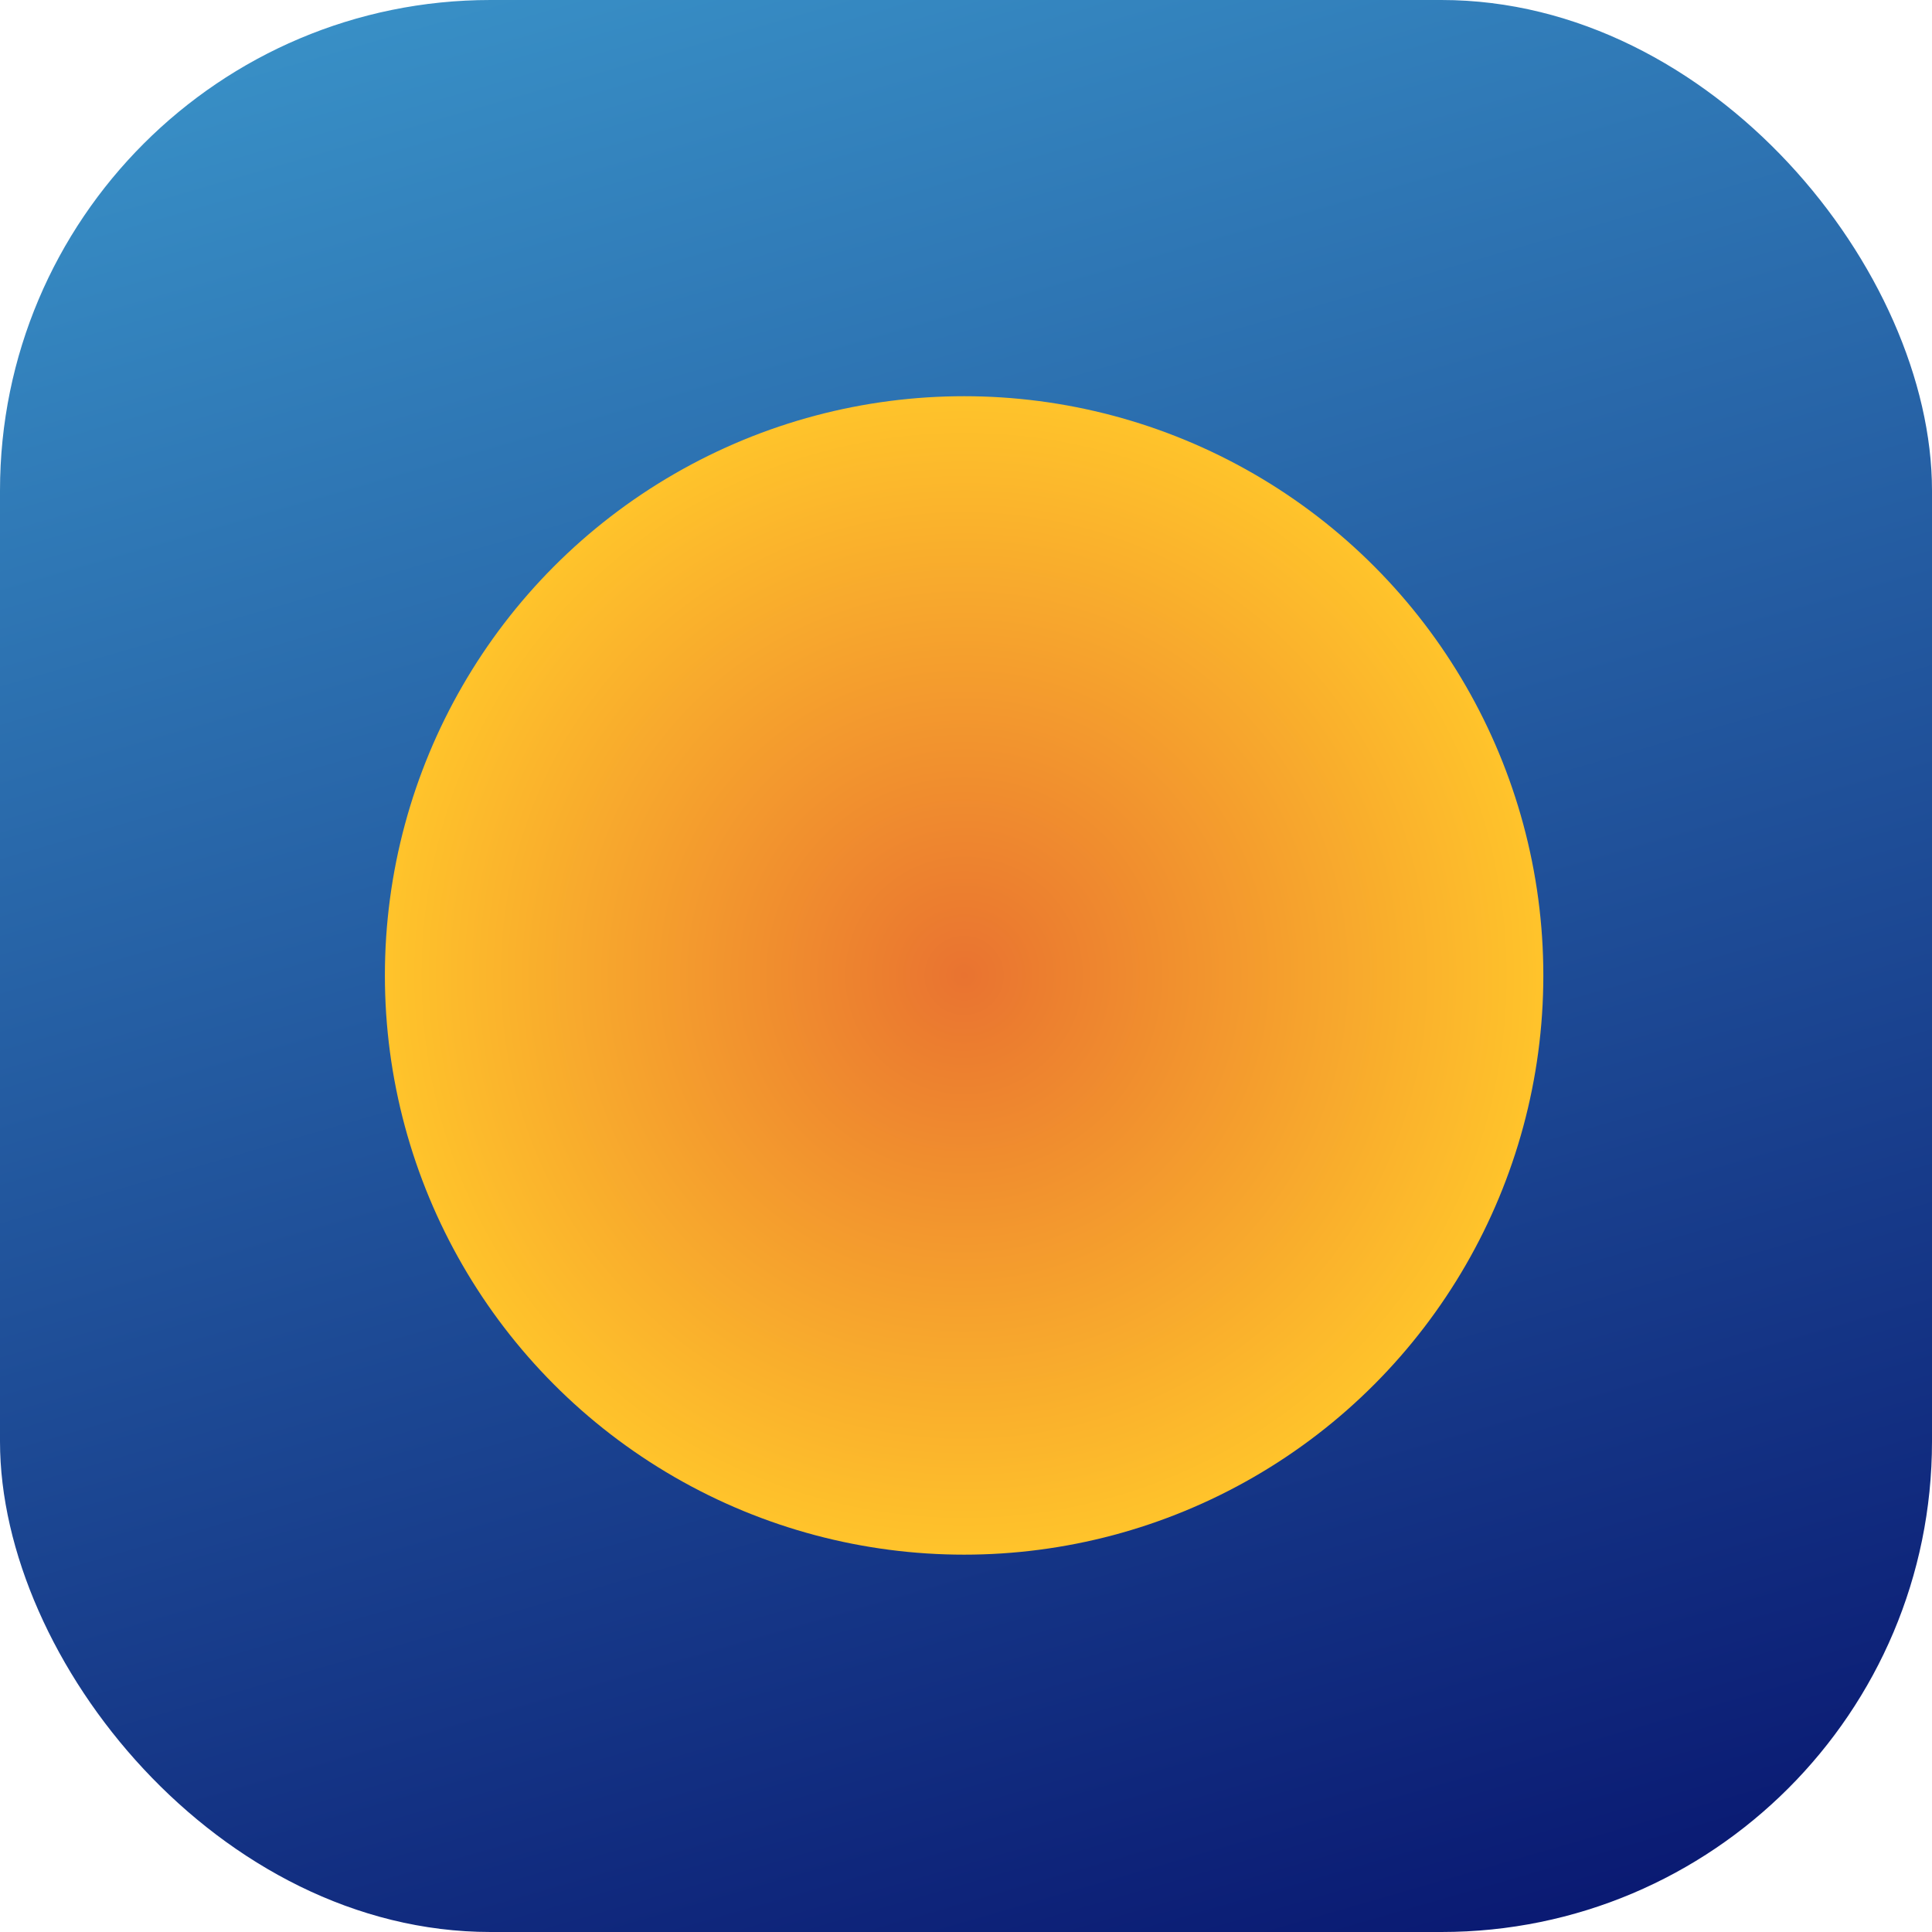 <svg width="512" height="512" viewBox="0 0 512 512" fill="none" xmlns="http://www.w3.org/2000/svg">
<rect width="512" height="512" rx="130" fill="url(#paint0_linear_18_154)"/>
<g filter="url(#filter0_d_18_154)">
<circle cx="255.5" cy="258.5" r="153.5" fill="url(#paint1_radial_18_154)"/>
</g>
<defs>
<filter id="filter0_d_18_154" x="23" y="26" width="465" height="465" filterUnits="userSpaceOnUse" color-interpolation-filters="sRGB">
<feFlood flood-opacity="0" result="BackgroundImageFix"/>
<feColorMatrix in="SourceAlpha" type="matrix" values="0 0 0 0 0 0 0 0 0 0 0 0 0 0 0 0 0 0 127 0" result="hardAlpha"/>
<feOffset/>
<feGaussianBlur stdDeviation="39.5"/>
<feComposite in2="hardAlpha" operator="out"/>
<feColorMatrix type="matrix" values="0 0 0 0 1 0 0 0 0 0.765 0 0 0 0 0.169 0 0 0 1 0"/>
<feBlend mode="normal" in2="BackgroundImageFix" result="effect1_dropShadow_18_154"/>
<feBlend mode="normal" in="SourceGraphic" in2="effect1_dropShadow_18_154" result="shape"/>
</filter>
<linearGradient id="paint0_linear_18_154" x1="167" y1="-67" x2="350" y2="566" gradientUnits="userSpaceOnUse">
<stop stop-color="#45A1C9"/>
<stop offset="0" stop-color="#3C99CD"/>
<stop offset="1" stop-color="#07126D"/>
</linearGradient>
<radialGradient id="paint1_radial_18_154" cx="0" cy="0" r="1" gradientUnits="userSpaceOnUse" gradientTransform="translate(255.5 258.5) rotate(90) scale(153.5)">
<stop stop-color="#E97330"/>
<stop offset="1" stop-color="#FFC42B"/>
</radialGradient>
</defs>
</svg>
